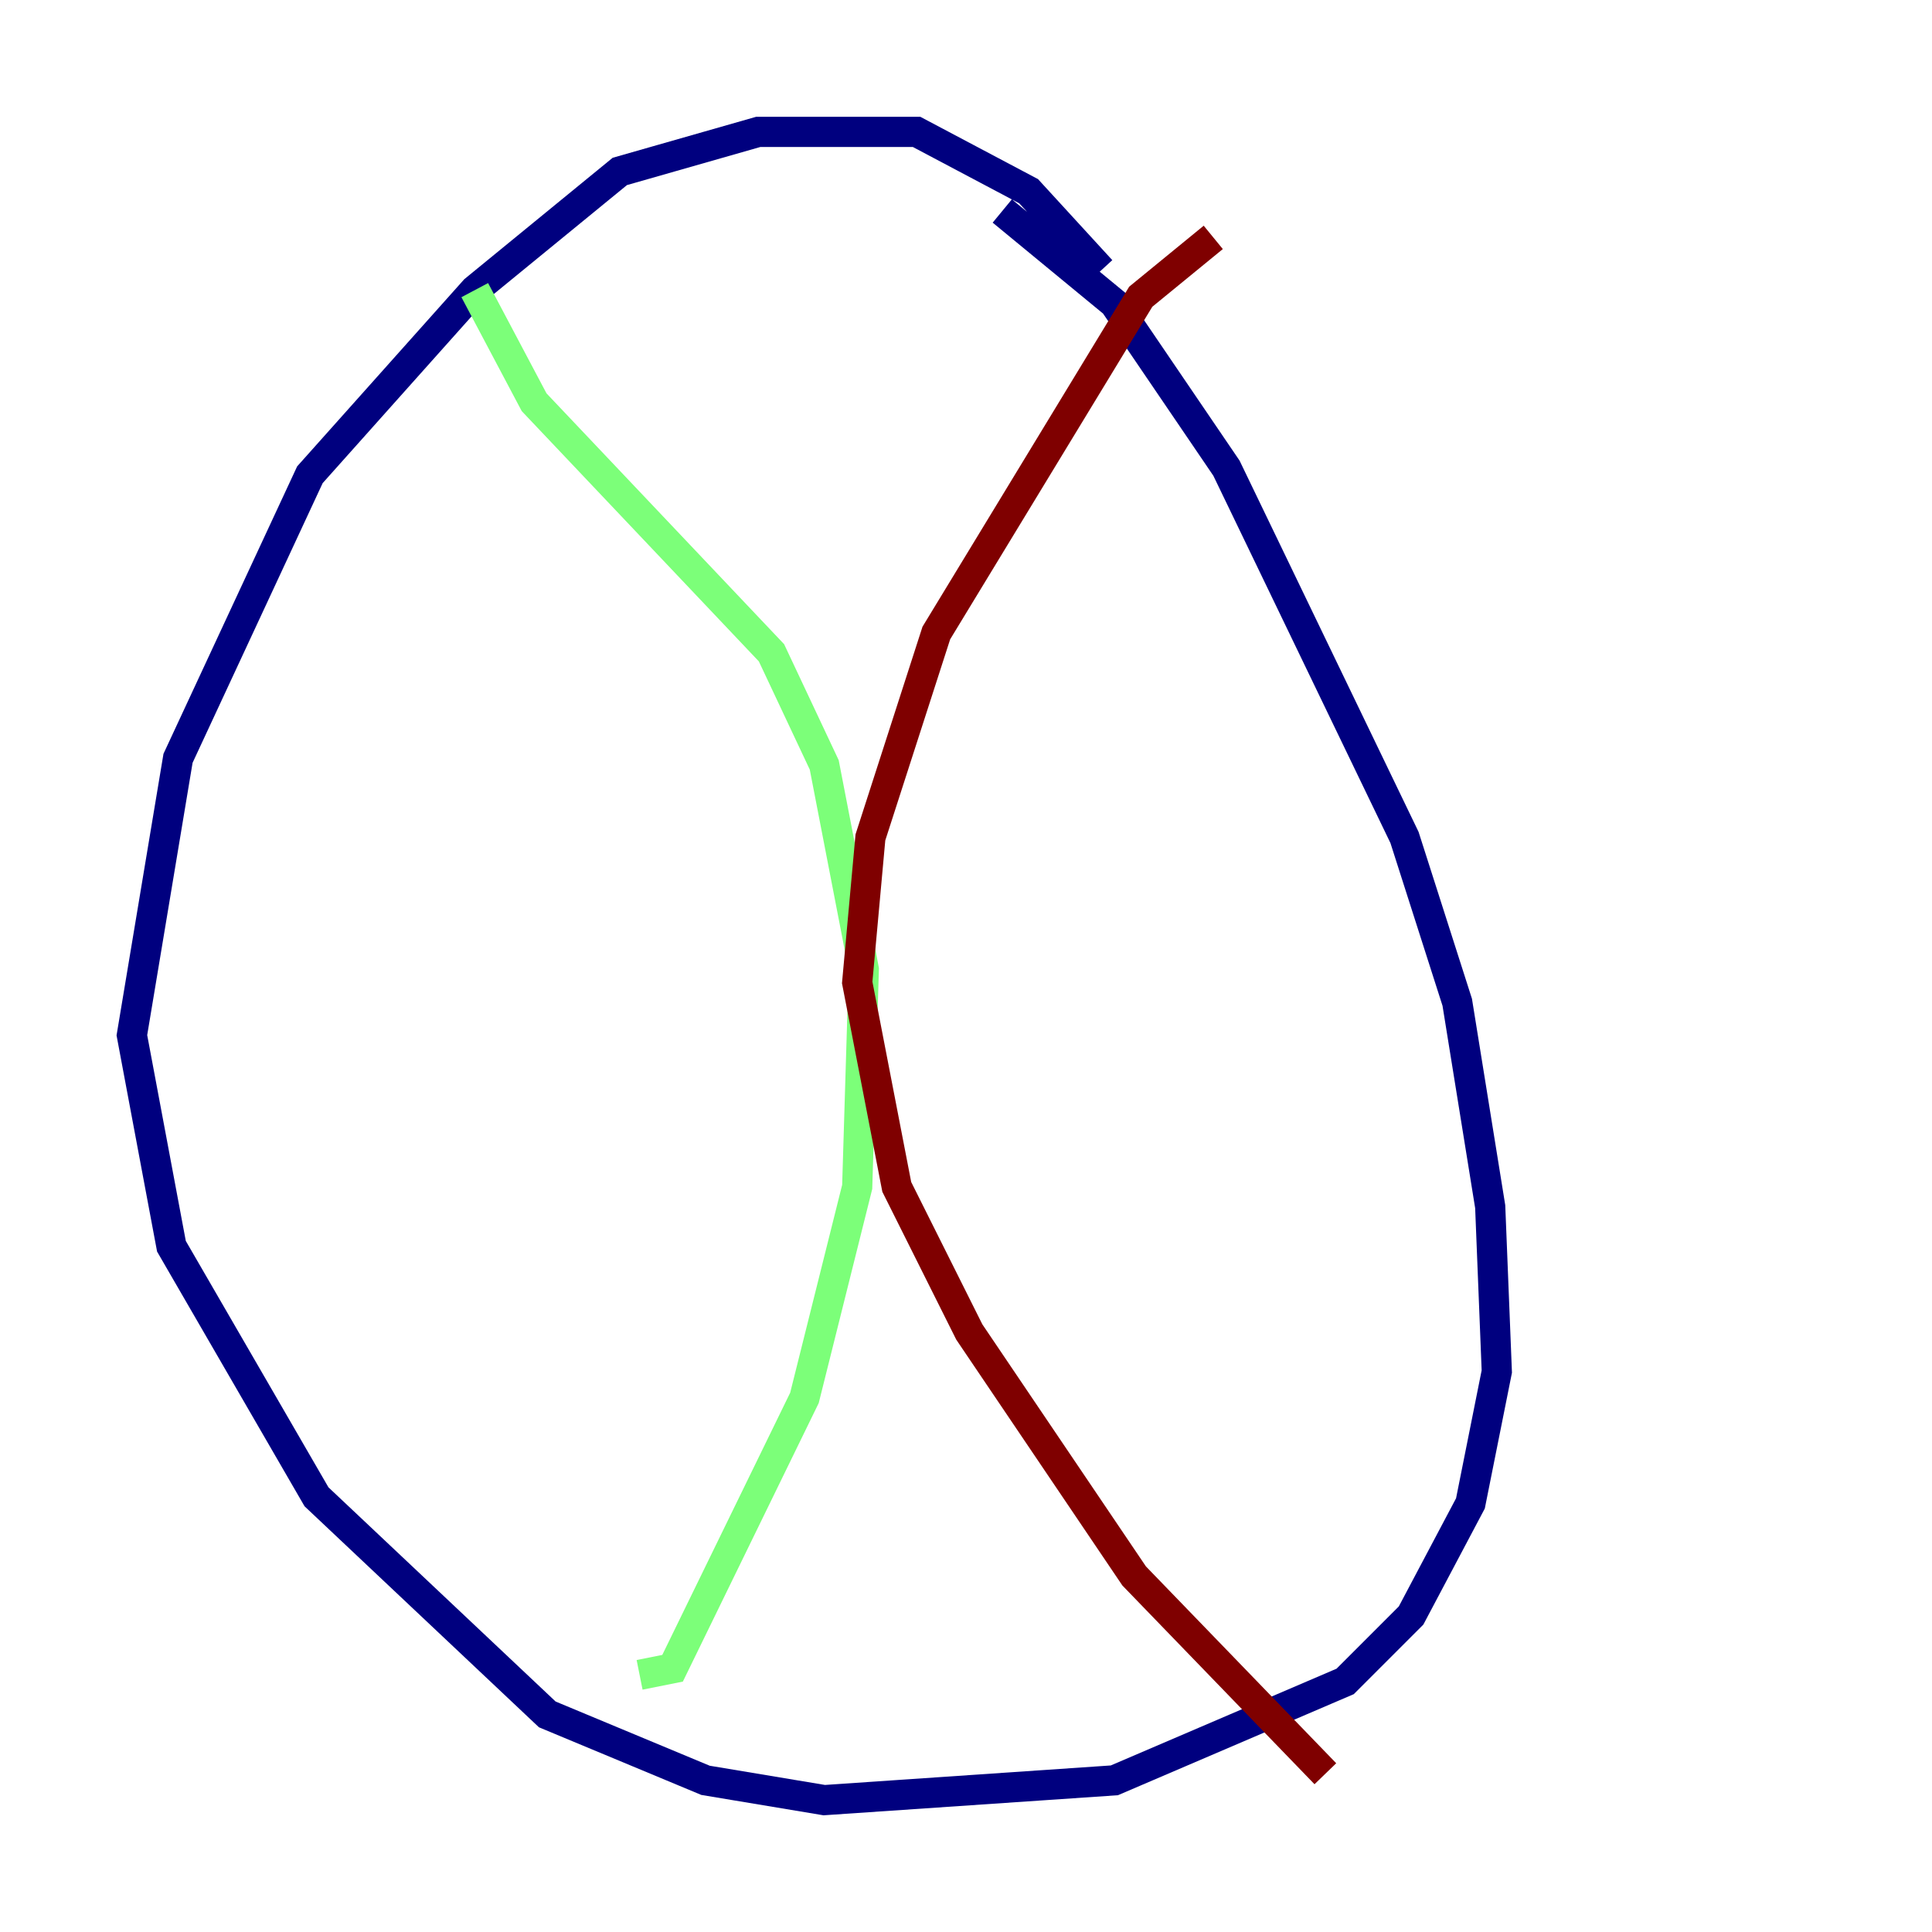 <?xml version="1.0" encoding="utf-8" ?>
<svg baseProfile="tiny" height="128" version="1.2" viewBox="0,0,128,128" width="128" xmlns="http://www.w3.org/2000/svg" xmlns:ev="http://www.w3.org/2001/xml-events" xmlns:xlink="http://www.w3.org/1999/xlink"><defs /><polyline fill="none" points="72.956,17.911 68.15,12.669 60.724,8.737 50.239,8.737 41.065,11.358 31.454,19.222 20.532,31.454 11.795,50.239 8.737,68.587 11.358,82.567 20.969,99.167 36.259,113.584 46.744,117.952 54.608,119.263 73.829,117.952 89.12,111.399 93.488,107.031 97.42,99.604 99.167,90.867 98.73,79.945 96.546,66.403 93.051,55.481 81.256,31.017 73.829,20.096 66.403,13.979" stroke="#00007f" stroke-width="2" /><polyline fill="none" points="31.454,19.222 35.386,26.648 51.113,43.249 54.608,50.676 57.229,64.218 56.792,78.635 53.297,92.614 44.56,110.526 42.375,110.963" stroke="#7cff79" stroke-width="2" /><polyline fill="none" points="80.382,15.727 75.577,19.659 62.034,41.939 57.666,55.481 56.792,65.092 59.413,78.635 64.218,88.246 75.14,104.41 87.809,117.515" stroke="#7f0000" stroke-width="2" /></svg>